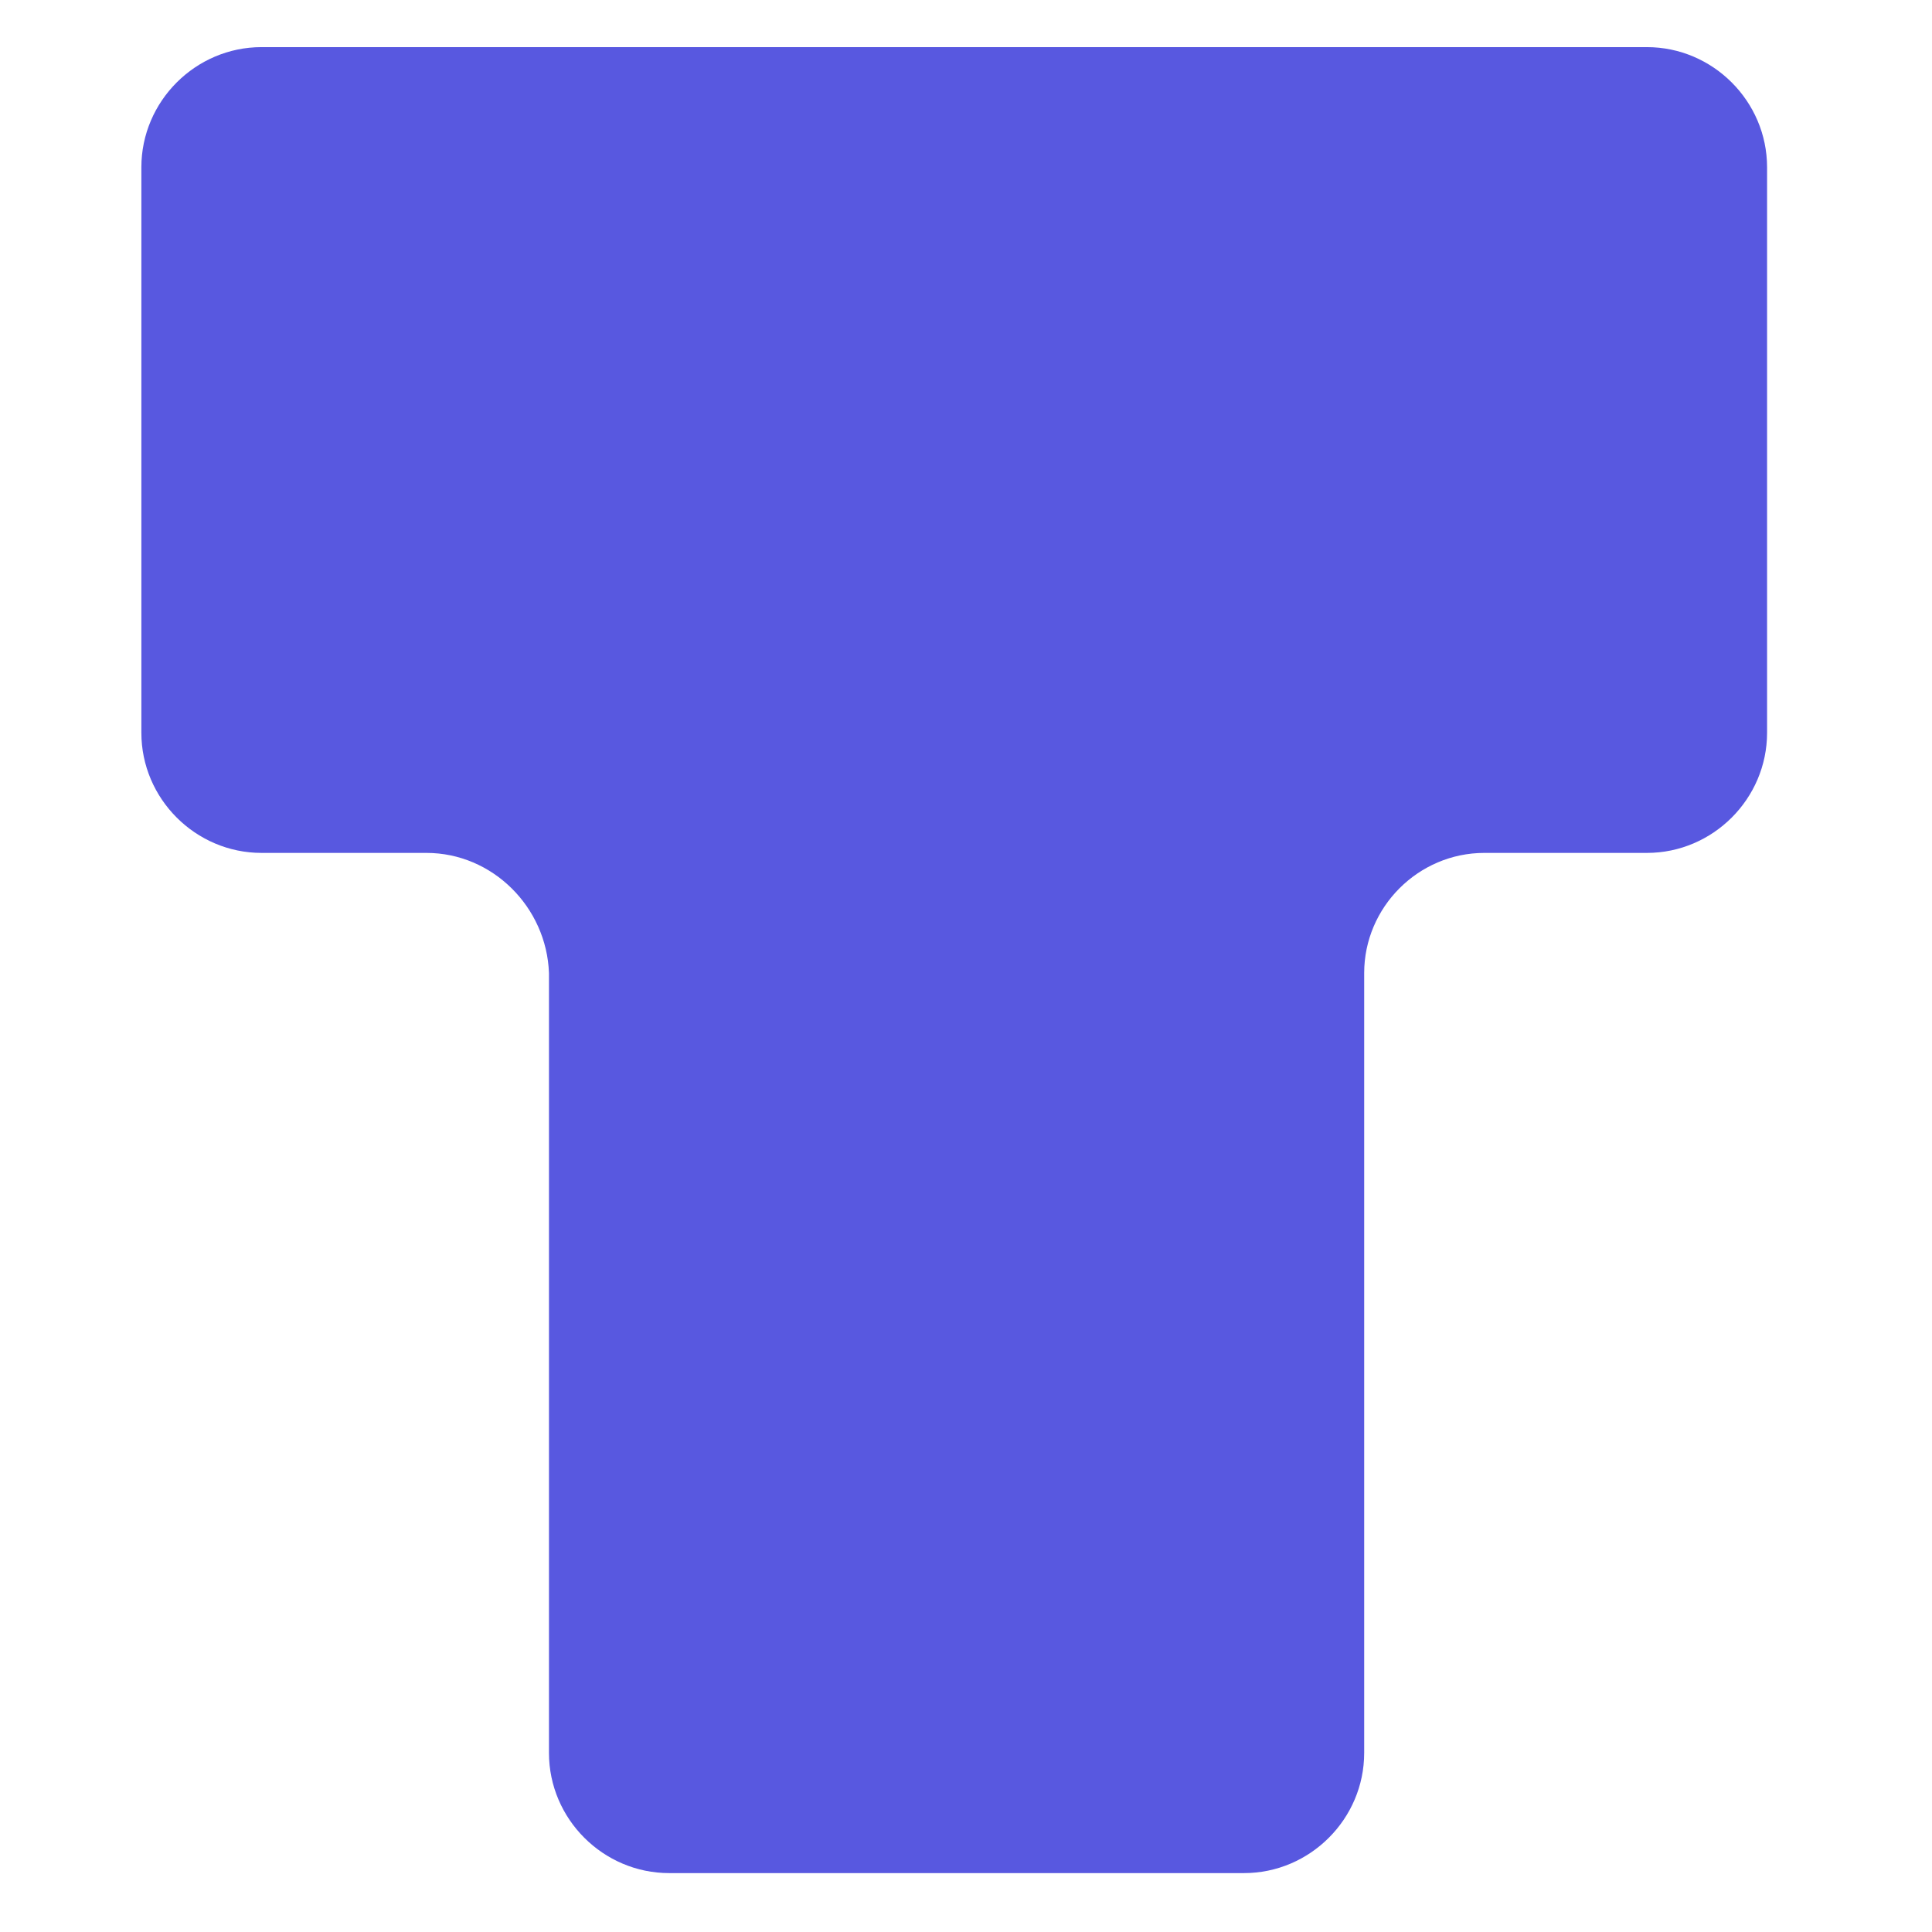 <svg width="82" height="82" viewBox="0 0 82 82" fill="none" xmlns="http://www.w3.org/2000/svg">
<path d="M18.1 36.2H11.1C8.3 36.2 6 33.9 6 31.1V7.1C6 4.3 8.3 2 11.1 2H69.9C72.7 2 75 4.3 75 7.1V31.1C75 33.9 72.7 36.2 69.9 36.2H63C60.2 36.2 57.9 38.5 57.9 41.3V74.4C57.9 77.2 55.6 79.5 52.8 79.5H28.4C25.6 79.5 23.3 77.2 23.3 74.4V41.3C23.2 38.5 20.9 36.2 18.1 36.2Z" fill="#5858E0"/>
</svg>
